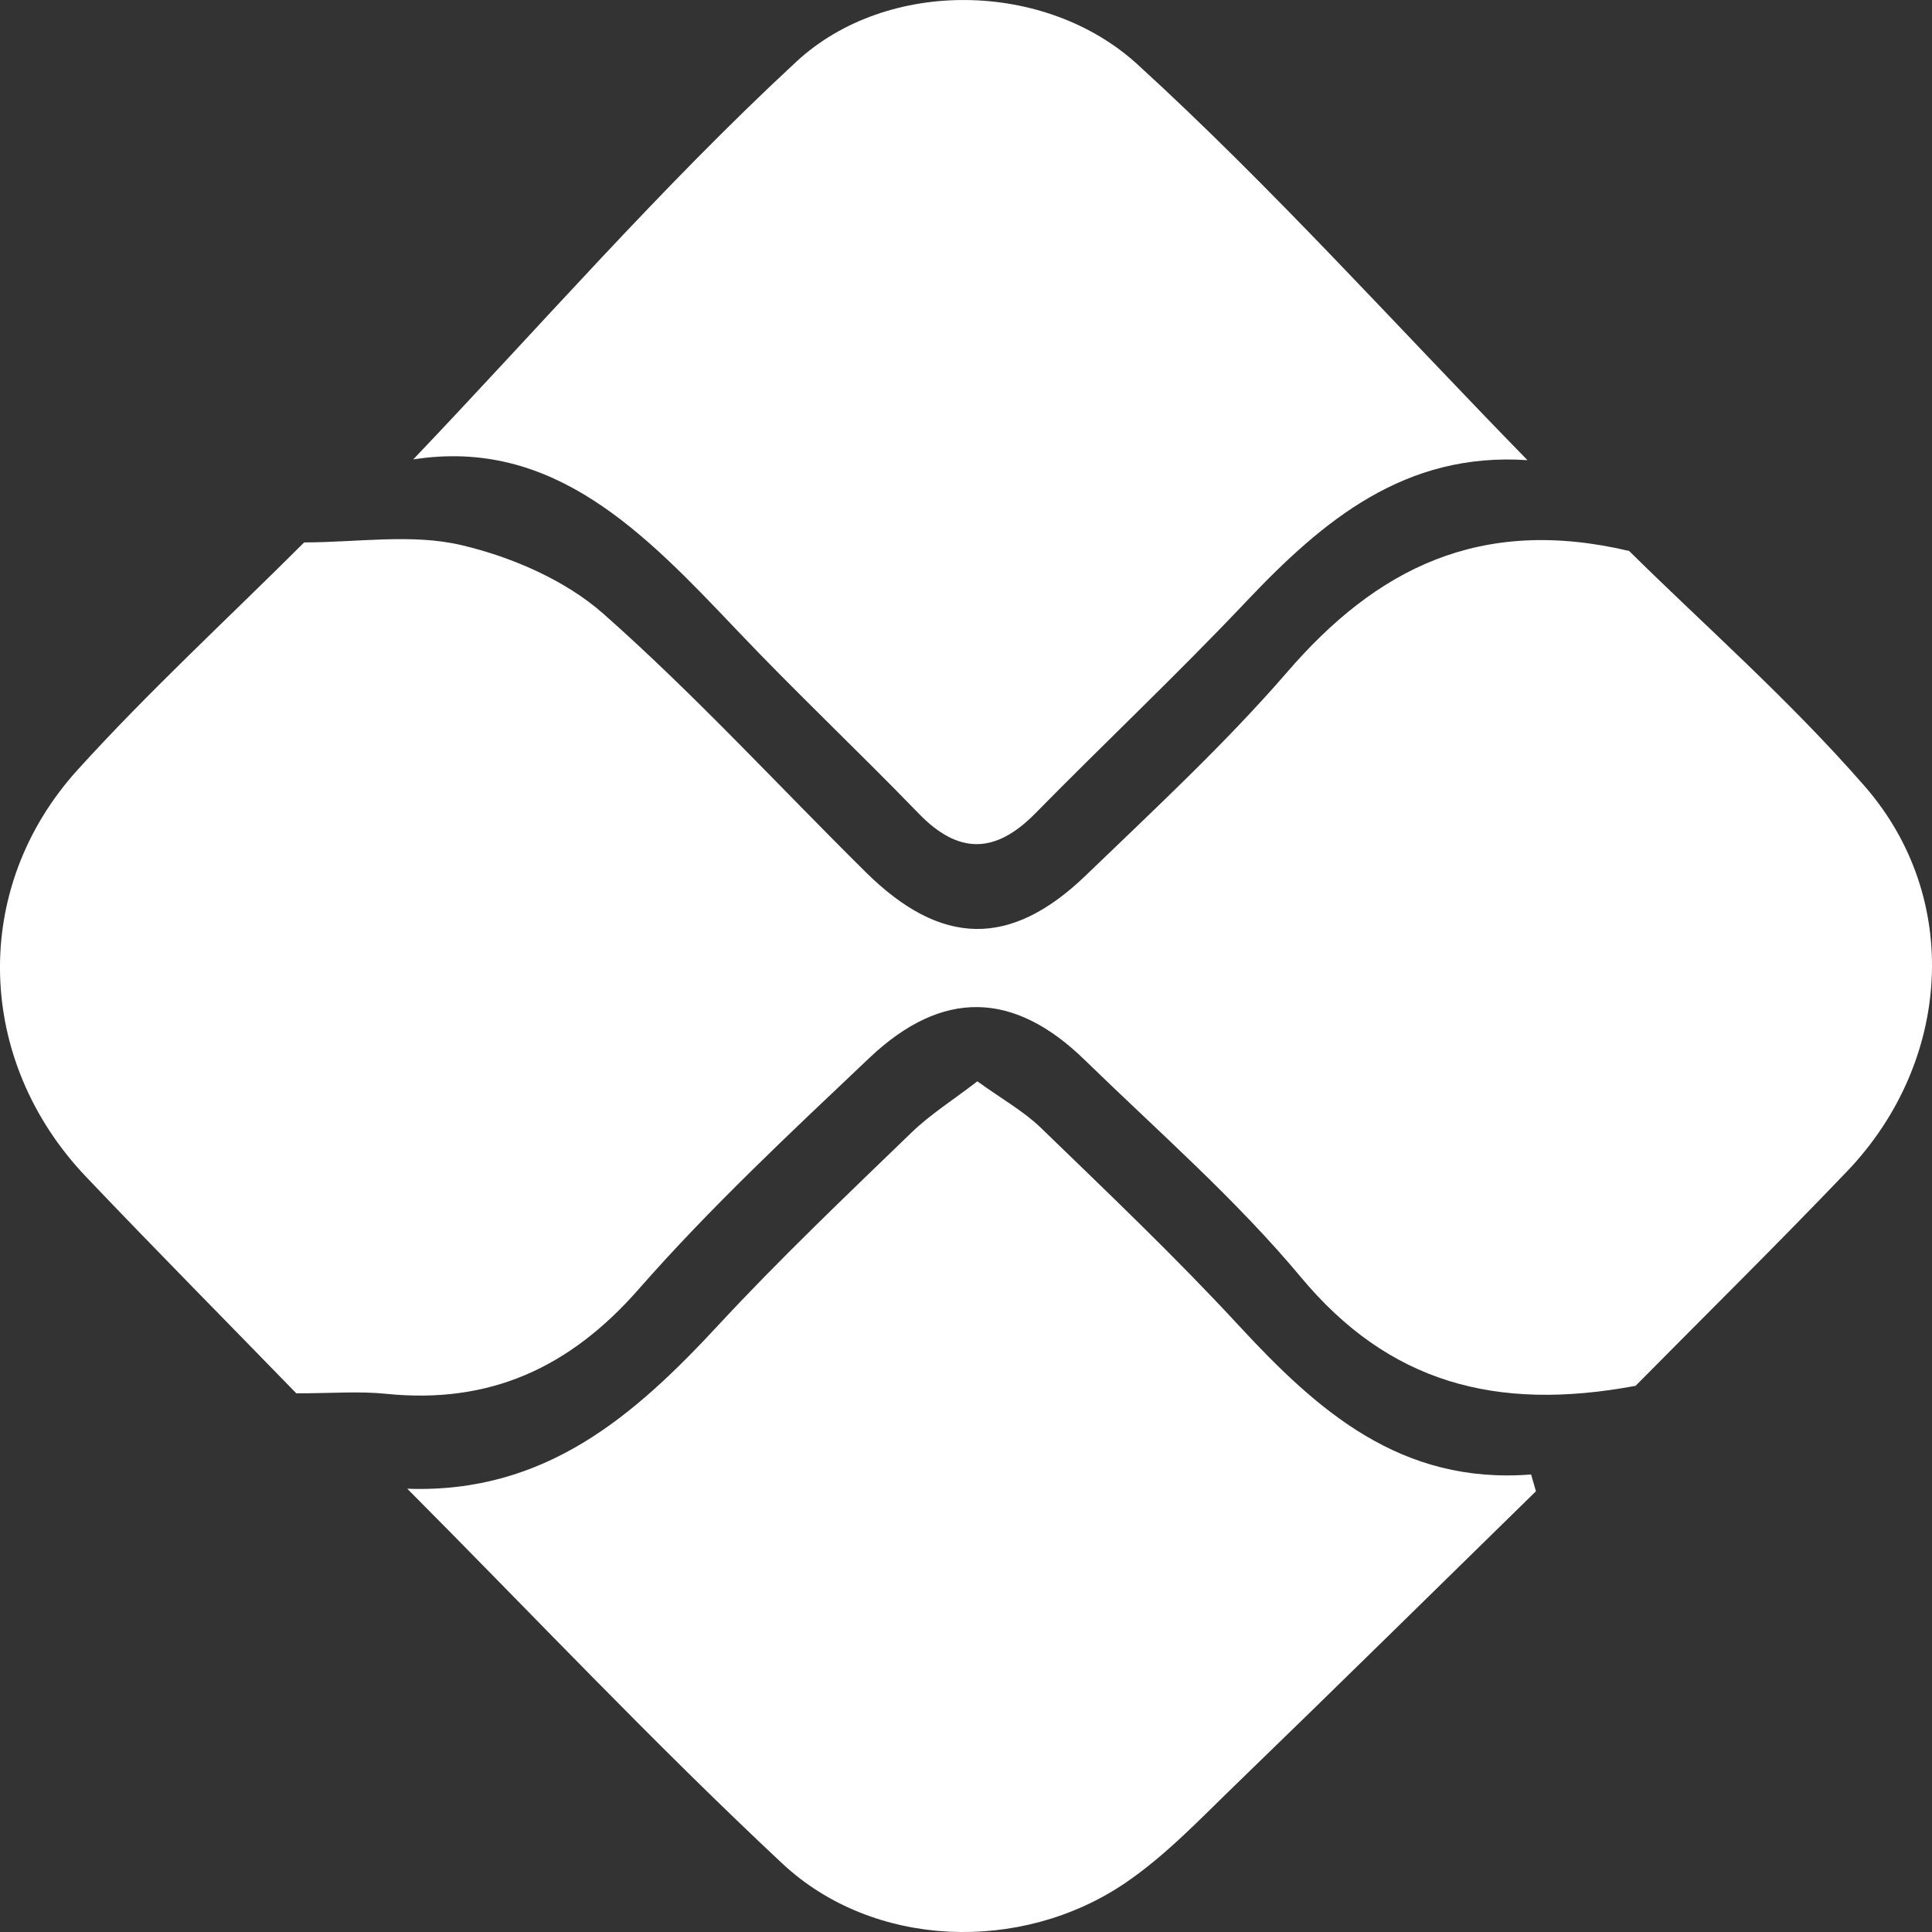 <svg width="16" height="16" viewBox="0 0 16 16" fill="none" xmlns="http://www.w3.org/2000/svg">
<rect x="0" y="0" width="16" height="16" fill="#333333" stroke="none"/>
<path d="M13.544 11.477C12.381 11.694 11.498 11.446 10.775 10.579C10.235 9.931 9.591 9.37 8.984 8.779C8.396 8.205 7.804 8.189 7.2 8.761C6.545 9.382 5.881 10.001 5.287 10.679C4.716 11.329 4.054 11.63 3.198 11.543C2.976 11.52 2.749 11.539 2.454 11.539C1.893 10.961 1.297 10.36 0.713 9.746C-0.203 8.785 -0.248 7.357 0.644 6.374C1.236 5.721 1.888 5.122 2.519 4.492C2.959 4.492 3.409 4.418 3.819 4.514C4.237 4.612 4.681 4.804 4.997 5.083C5.757 5.755 6.446 6.507 7.169 7.222C7.792 7.839 8.367 7.852 8.992 7.25C9.56 6.702 10.143 6.163 10.659 5.567C11.395 4.713 12.255 4.27 13.492 4.563C14.095 5.16 14.819 5.795 15.445 6.514C16.251 7.44 16.159 8.796 15.3 9.697C14.715 10.309 14.112 10.903 13.543 11.479L13.544 11.477Z" fill="white"/>
<path d="M3.421 3.806C4.463 2.713 5.472 1.551 6.596 0.51C7.345 -0.183 8.657 -0.164 9.42 0.533C10.538 1.554 11.552 2.687 12.65 3.811C11.636 3.742 10.959 4.308 10.325 4.977C9.757 5.578 9.154 6.146 8.573 6.737C8.243 7.072 7.938 7.079 7.607 6.736C7.11 6.222 6.589 5.732 6.097 5.213C5.337 4.413 4.583 3.622 3.421 3.805V3.806Z" fill="white"/>
<path d="M3.373 12.329C4.516 12.37 5.253 11.725 5.951 10.972C6.462 10.421 7.008 9.902 7.549 9.379C7.705 9.228 7.892 9.111 8.094 8.955C8.297 9.102 8.477 9.202 8.619 9.339C9.173 9.876 9.732 10.407 10.255 10.973C10.909 11.681 11.598 12.296 12.68 12.211C12.693 12.257 12.707 12.304 12.72 12.35C11.893 13.159 11.069 13.971 10.237 14.776C9.941 15.062 9.652 15.369 9.313 15.598C8.453 16.178 7.233 16.137 6.48 15.434C5.411 14.434 4.407 13.368 3.375 12.331L3.373 12.329Z" fill="white"/>
</svg>
